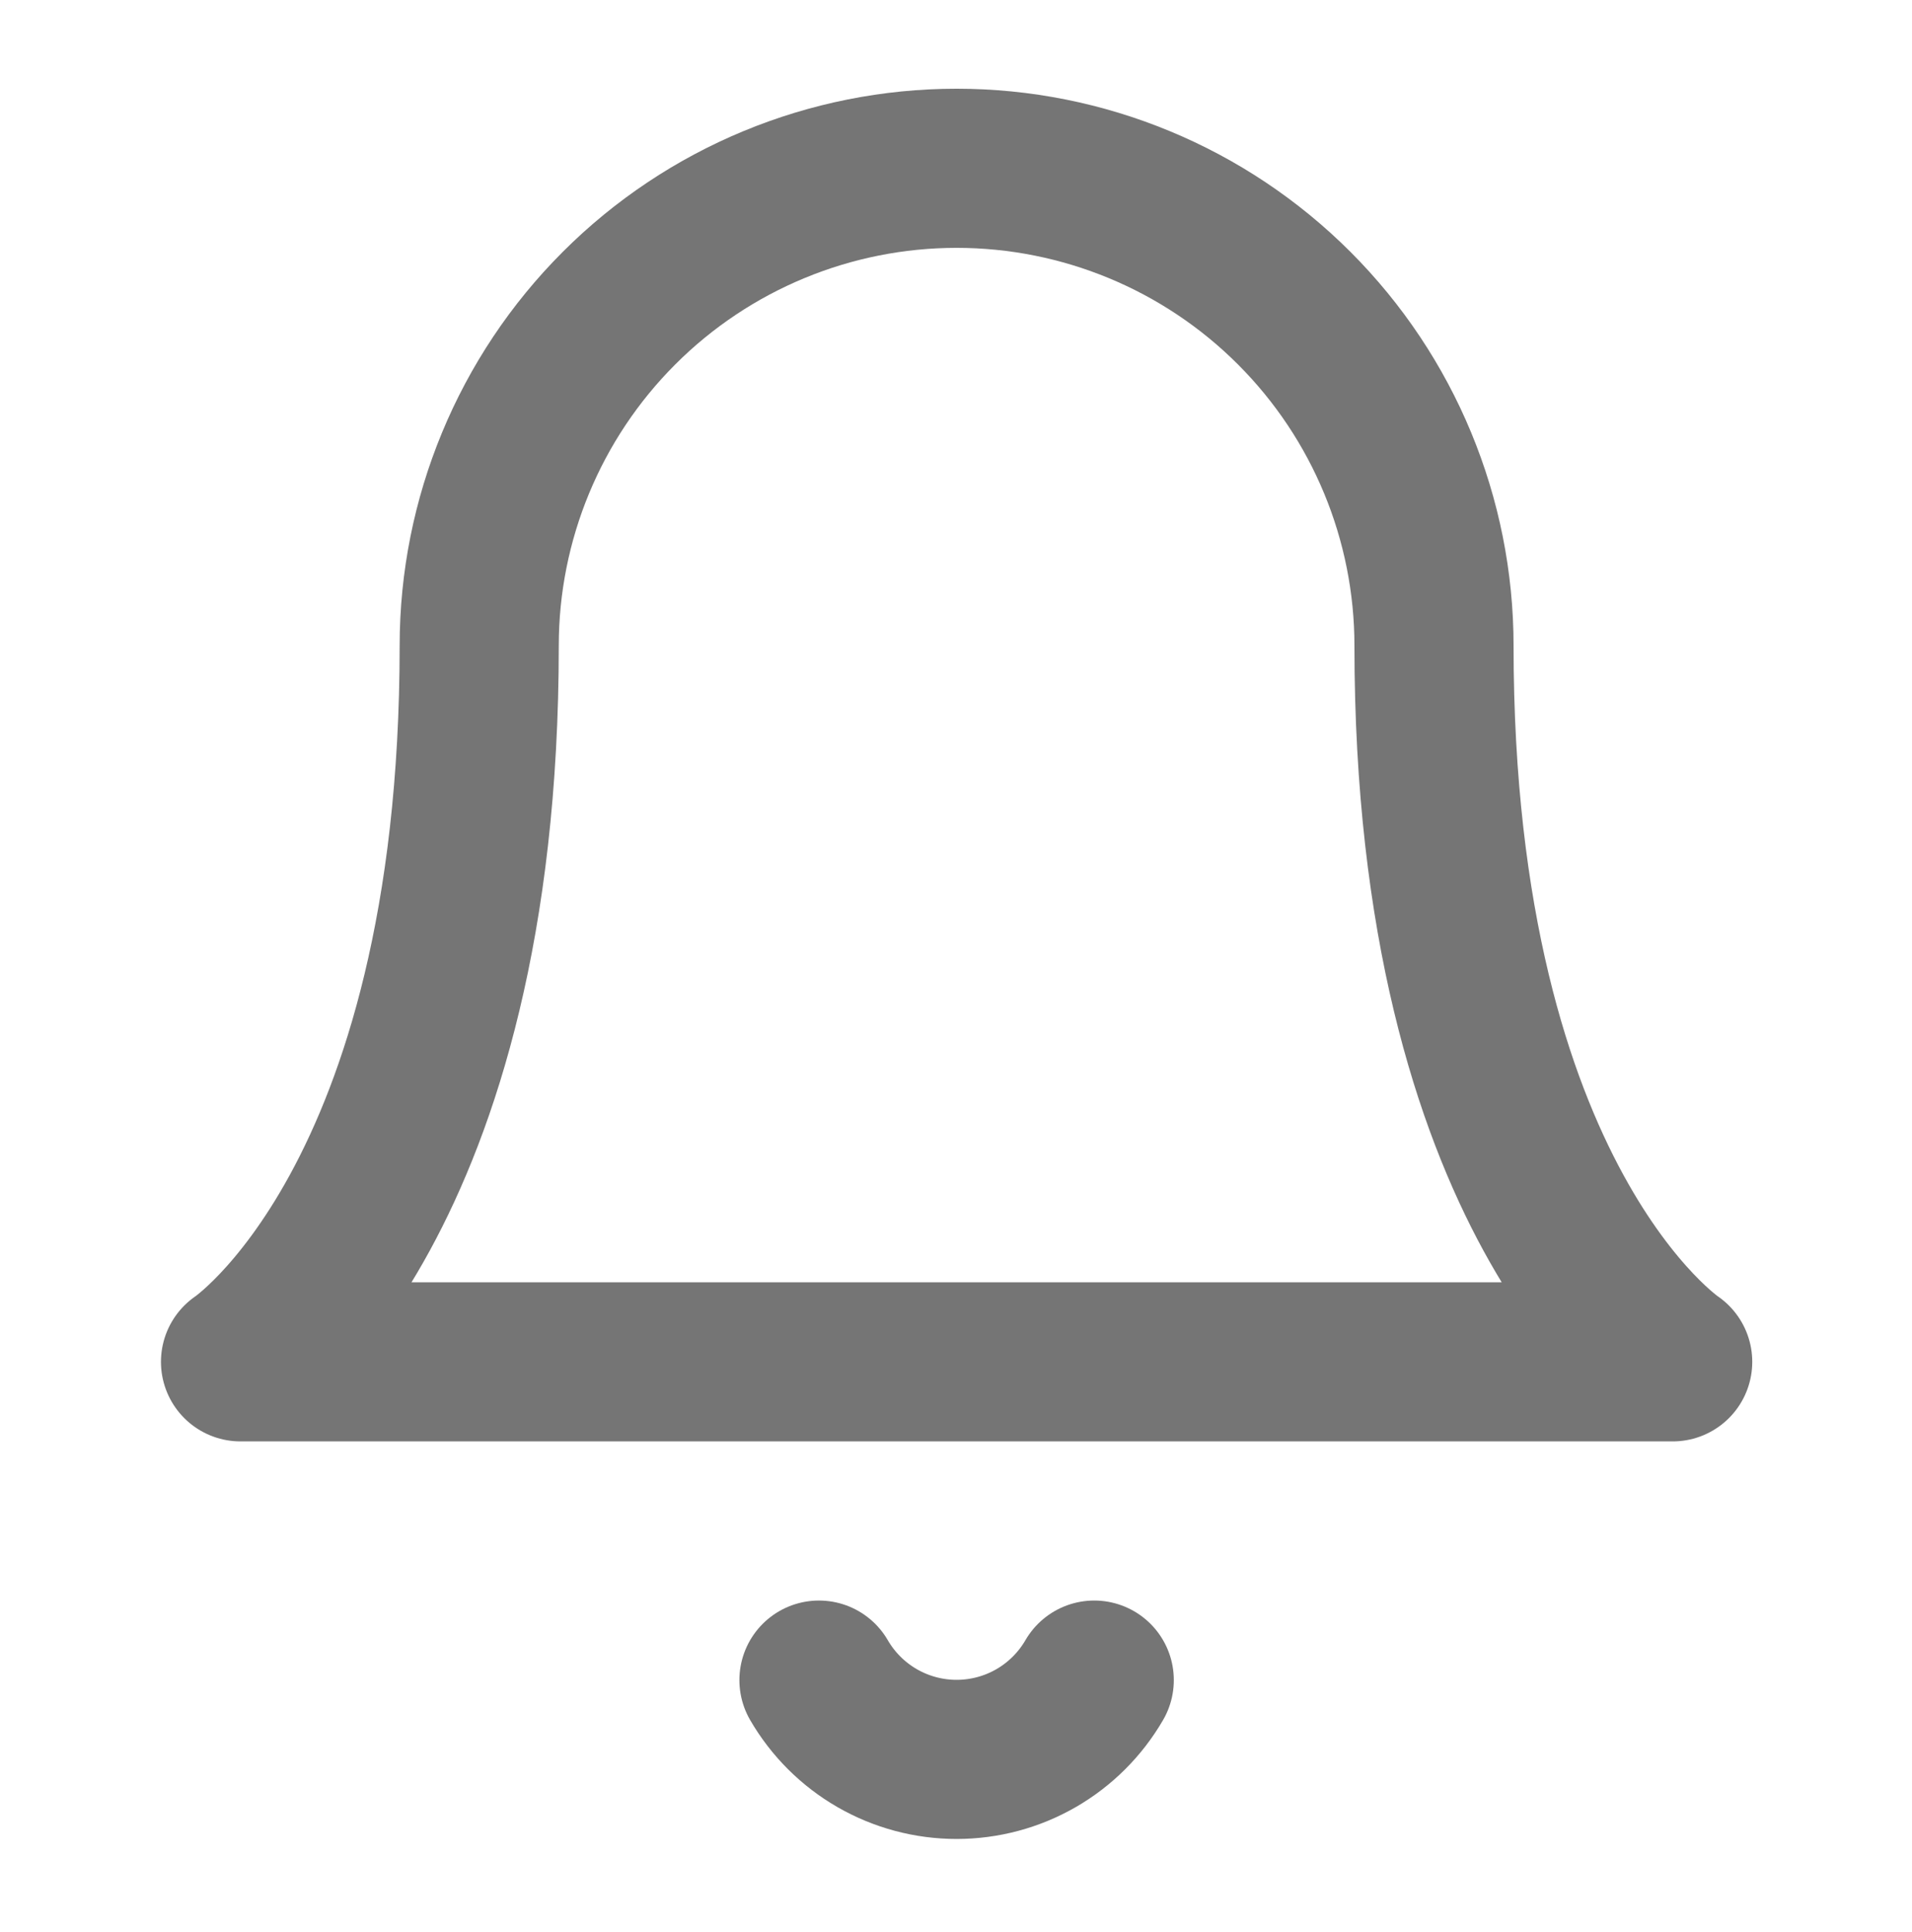 <svg width="98" height="99" viewBox="0 0 98 99" fill="none" xmlns="http://www.w3.org/2000/svg">
    <path d="M56.086 86.109C55.369 87.345 54.34 88.371 53.102 89.085C51.864 89.798 50.46 90.173 49.031 90.173C47.602 90.173 46.199 89.798 44.96 89.085C43.722 88.371 42.693 87.345 41.976 86.109M73.5 33.094C73.5 26.604 70.922 20.381 66.333 15.792C61.745 11.203 55.521 8.625 49.031 8.625C42.542 8.625 36.318 11.203 31.729 15.792C27.14 20.381 24.562 26.604 24.562 33.094C24.562 61.641 12.328 69.797 12.328 69.797H85.734C85.734 69.797 73.5 61.641 73.5 33.094Z" stroke="#757575" stroke-width="8.156" stroke-linecap="round" stroke-linejoin="round"/>
</svg>
